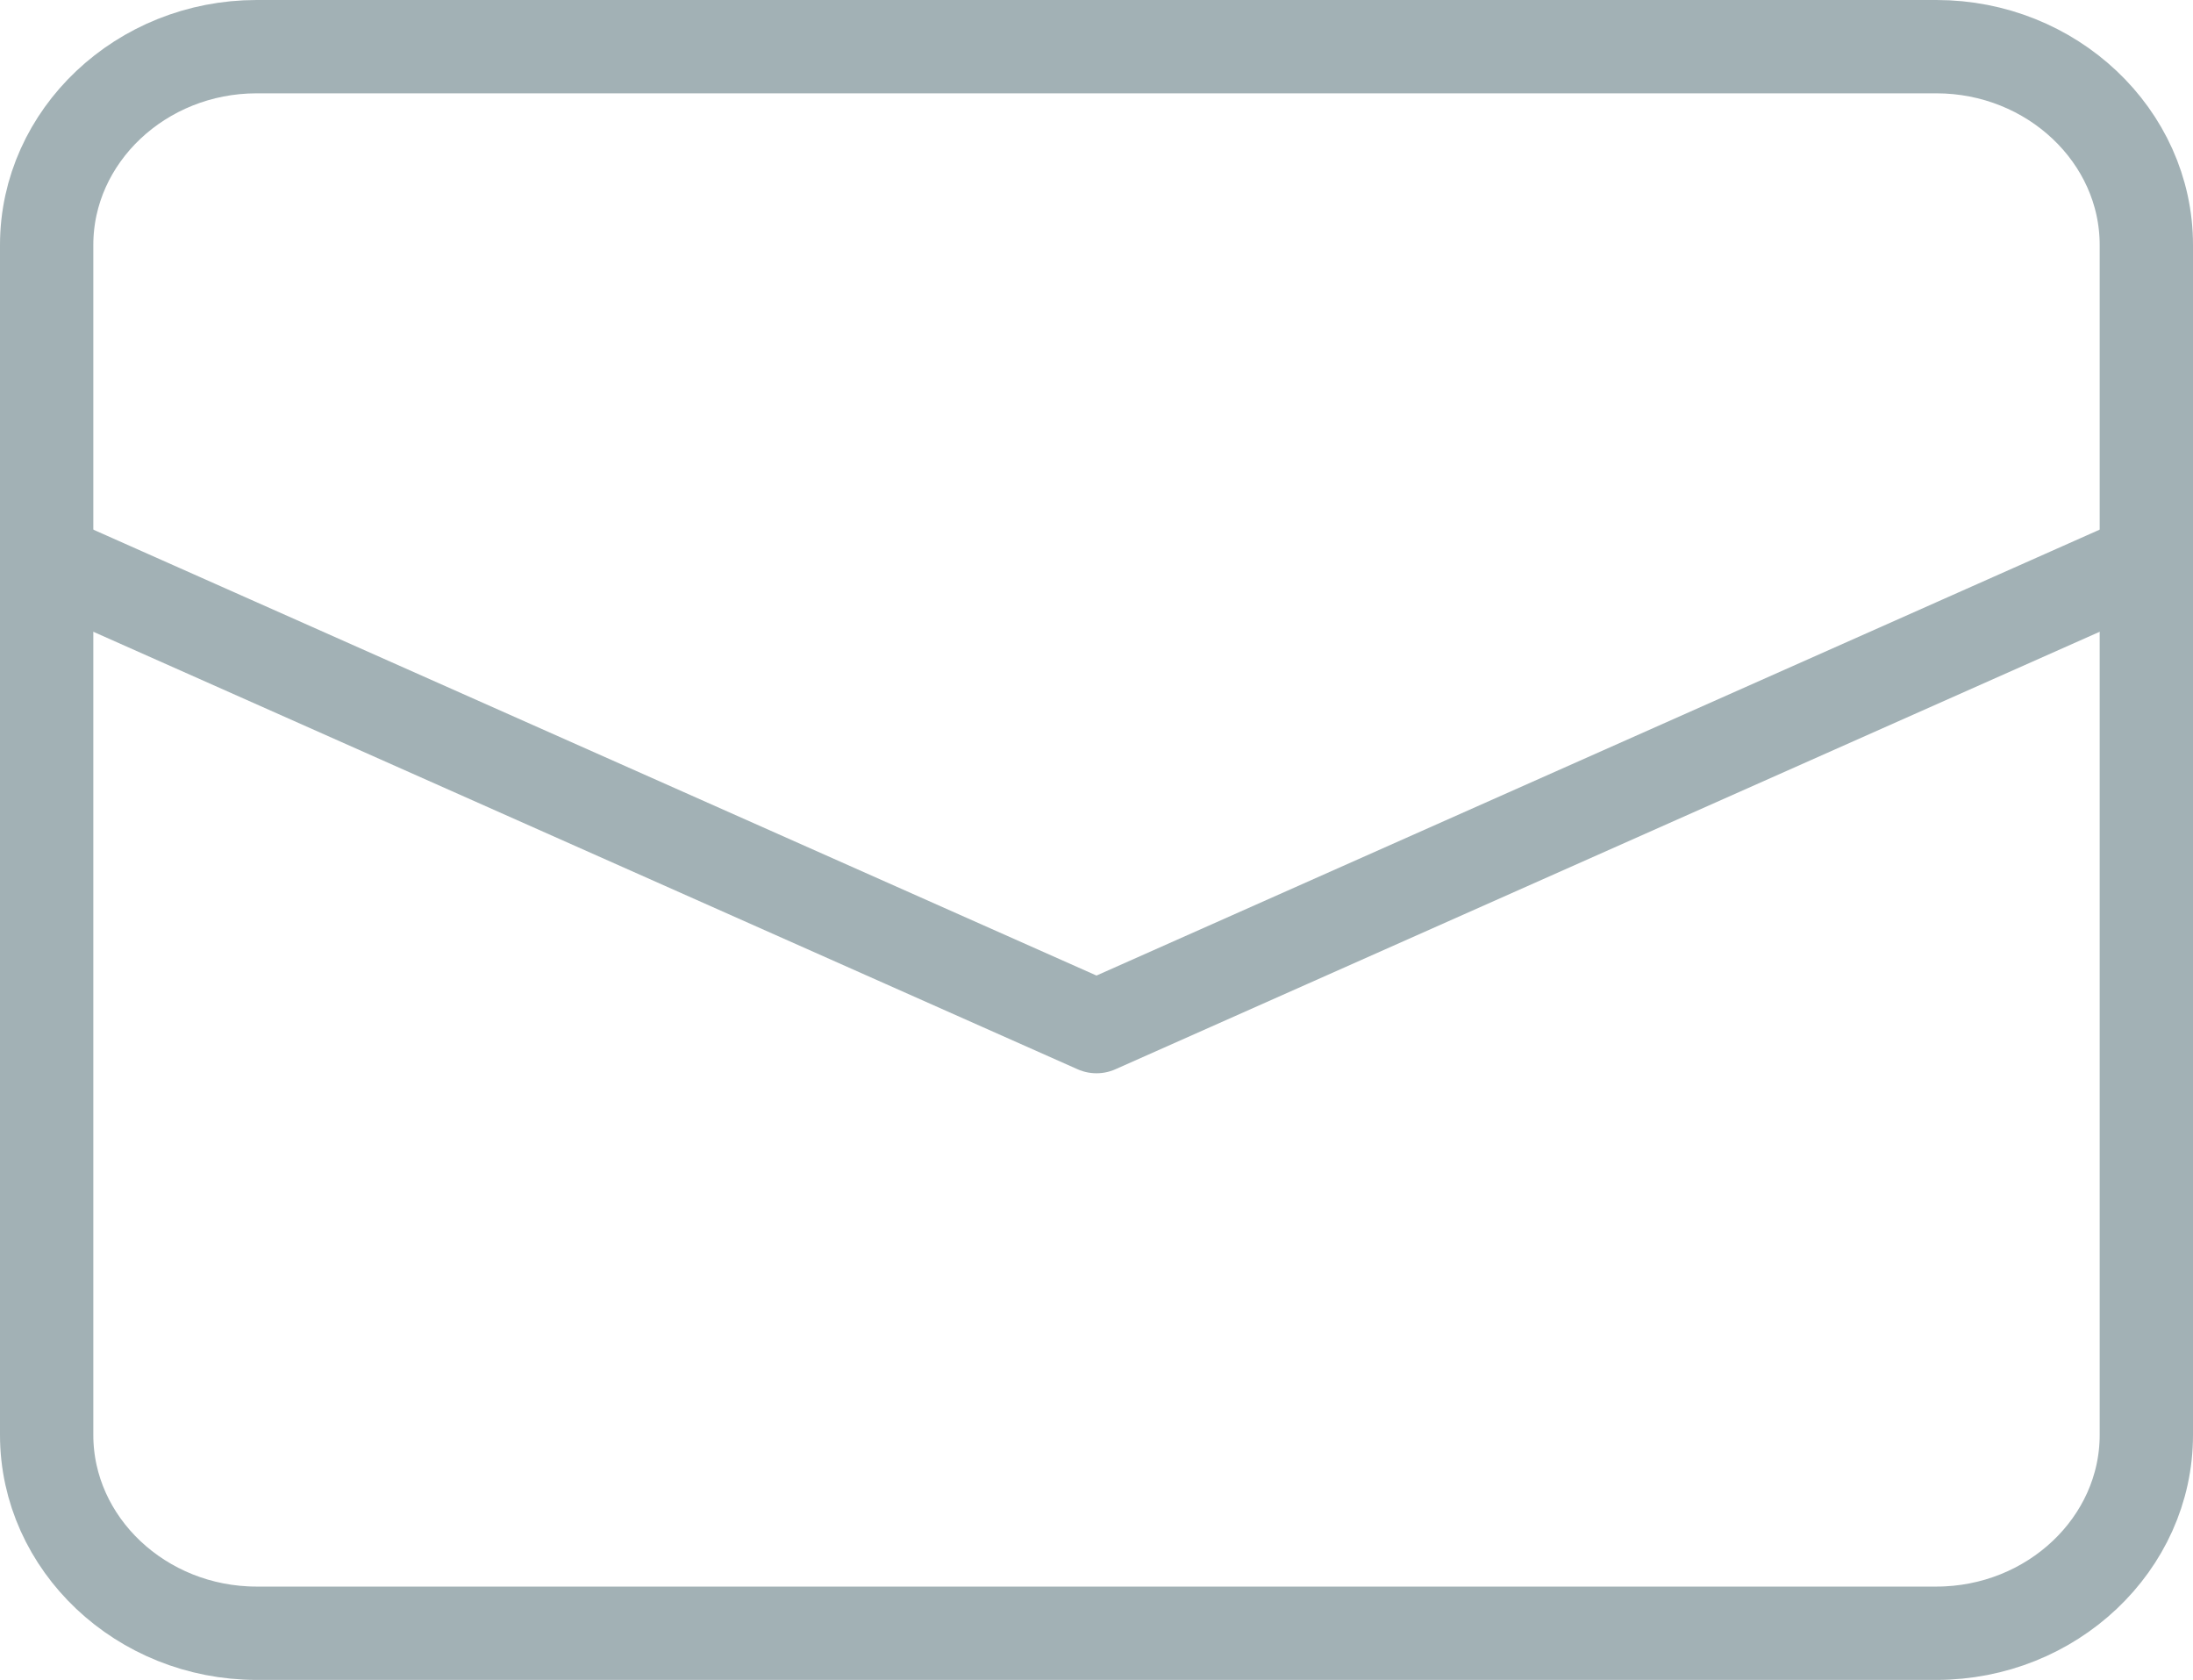 <svg width="47" height="36" viewBox="0 0 47 36" fill="none" xmlns="http://www.w3.org/2000/svg">
<path d="M5.5 1H41.5C43.975 1 46 2.913 46 5.25V30.75C46 33.087 43.975 35 41.5 35H5.5C3.025 35 1 33.087 1 30.75V5.25C1 2.913 3.025 1 5.5 1Z" stroke="#A2B1B5" stroke-width="2" stroke-linecap="round" stroke-linejoin="round"/>
<path d="M46 12L23.5 22L1 12" stroke="#A2B1B5" stroke-width="2" stroke-linecap="round" stroke-linejoin="round"/>
</svg>
